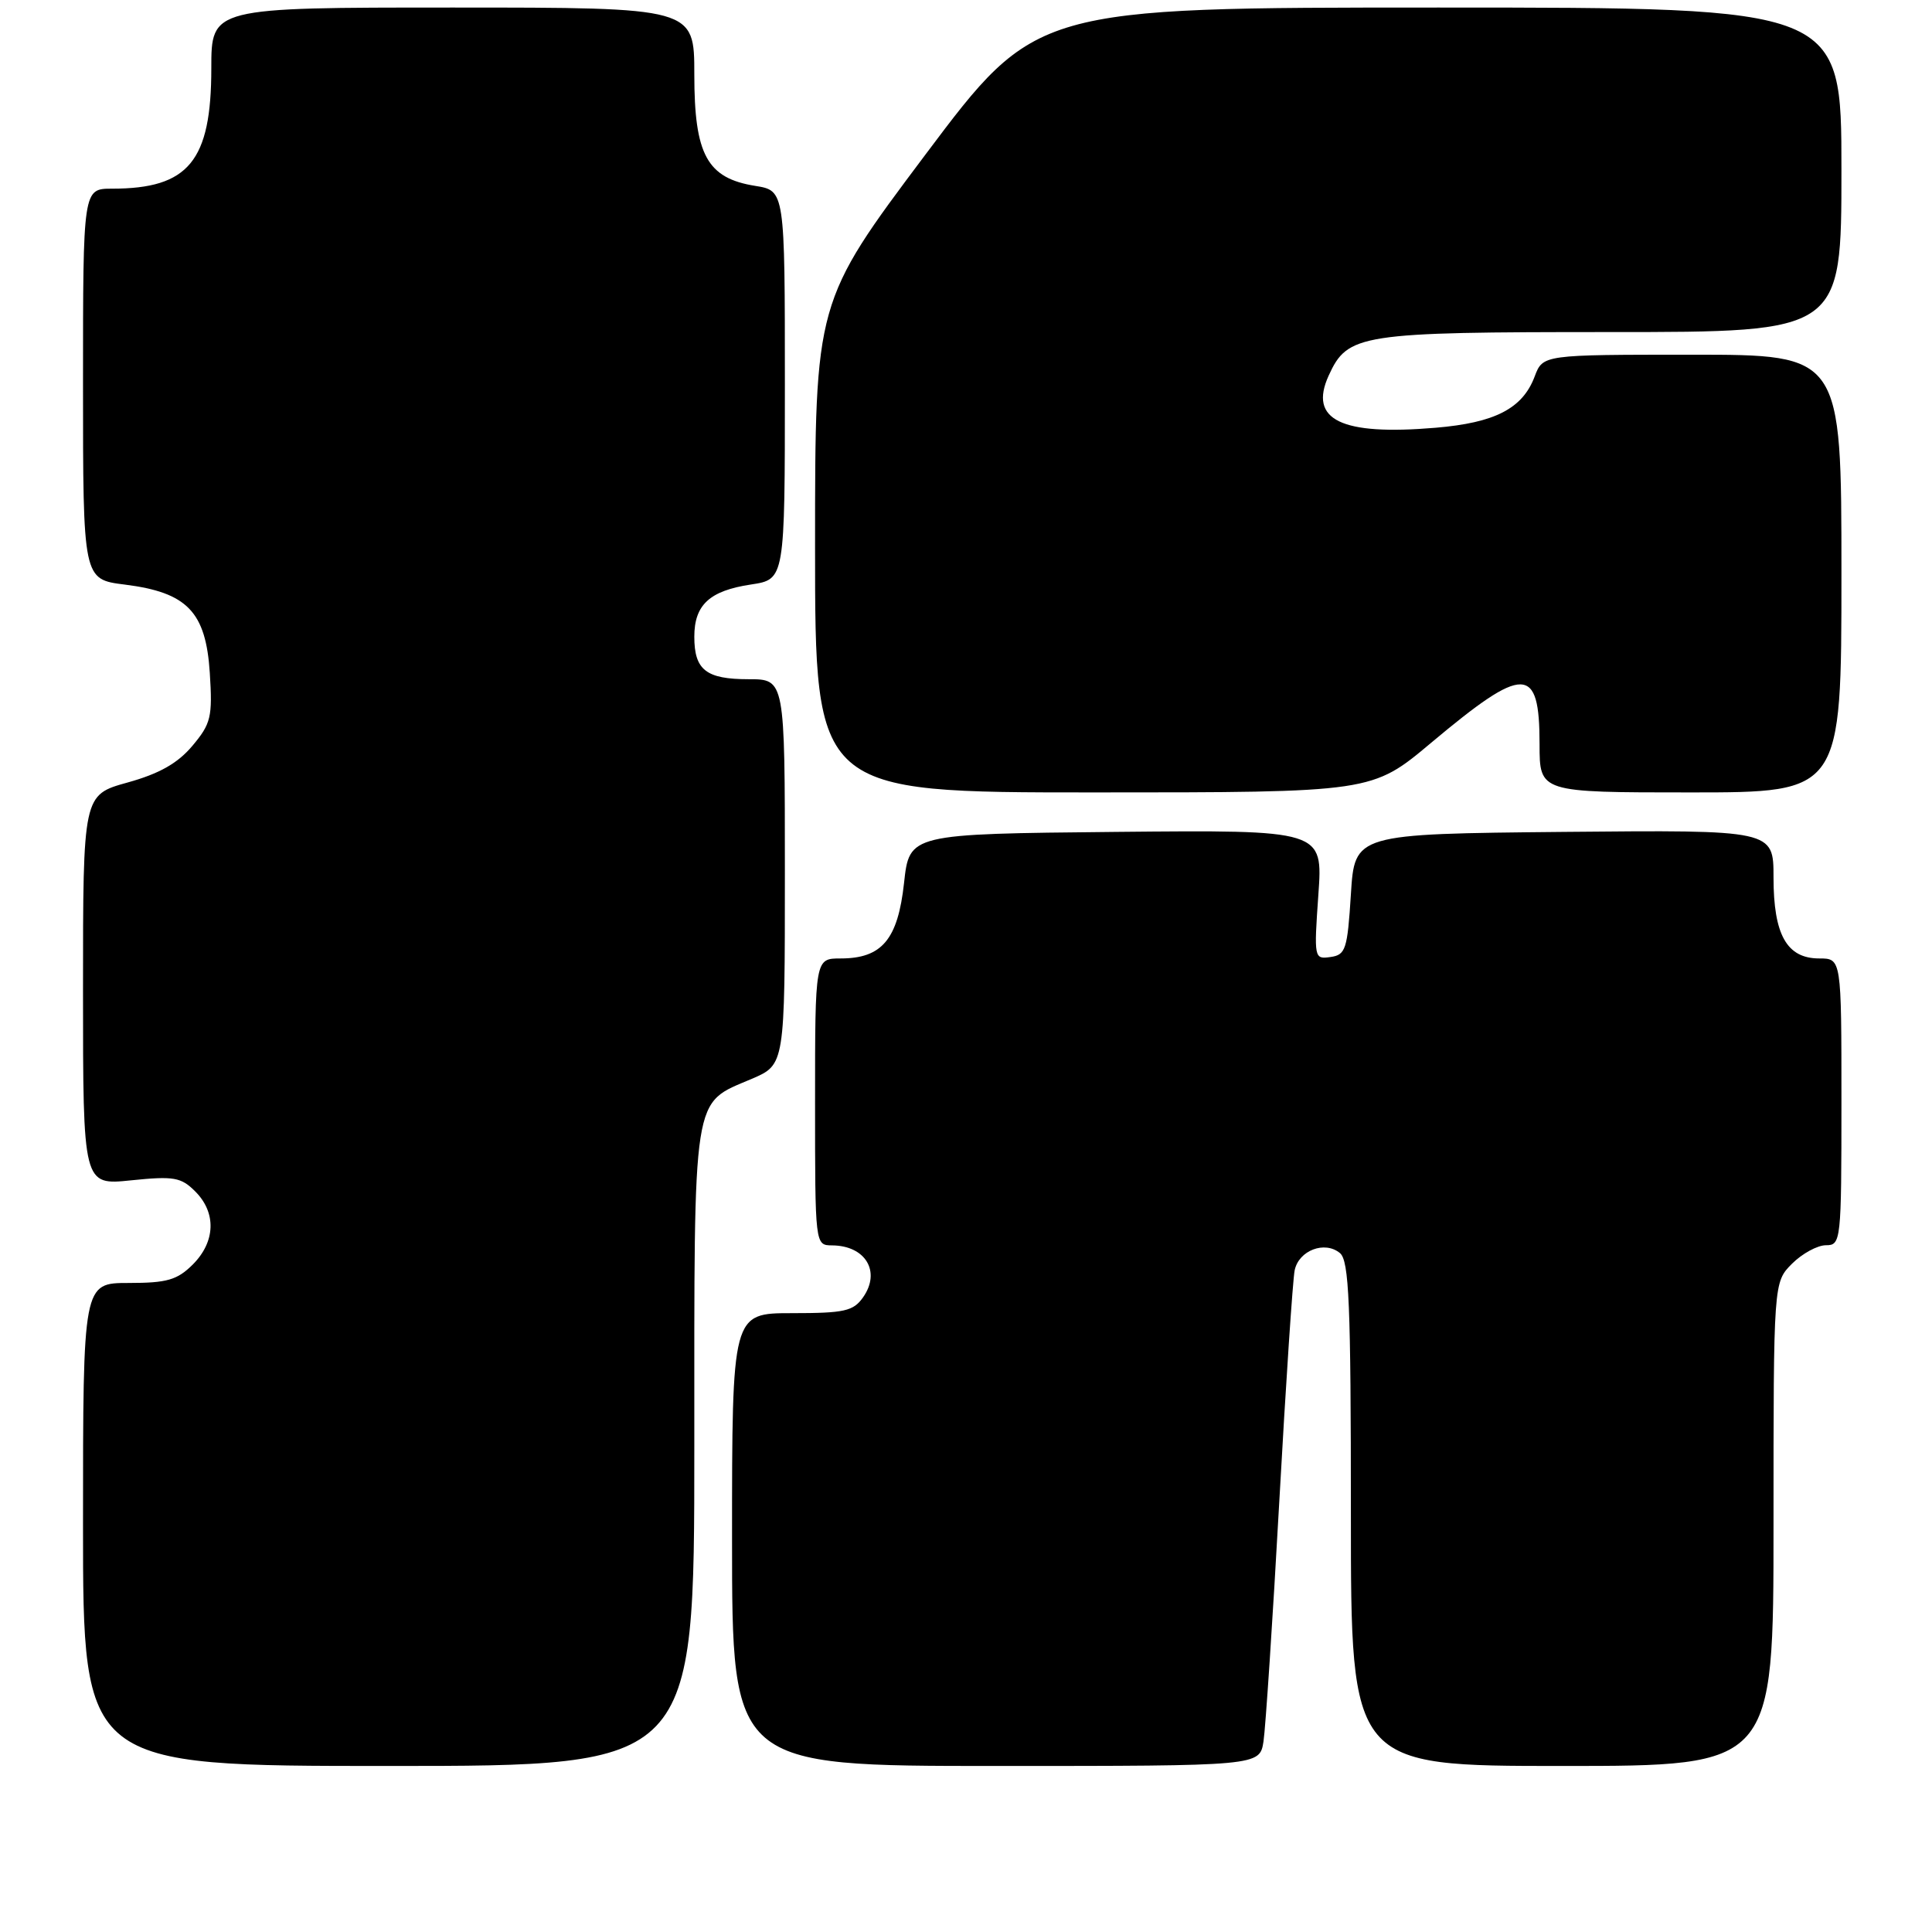 <?xml version="1.0" encoding="UTF-8" standalone="no"?>
<!DOCTYPE svg PUBLIC "-//W3C//DTD SVG 1.1//EN" "http://www.w3.org/Graphics/SVG/1.1/DTD/svg11.dtd" >
<svg xmlns="http://www.w3.org/2000/svg" xmlns:xlink="http://www.w3.org/1999/xlink" version="1.1" viewBox="0 0 256 256">
 <g >
 <path fill="currentColor"
d=" M 92.00 191.72 C 92.00 144.15 91.65 146.36 99.62 142.95 C 104.00 141.07 104.00 141.07 104.00 115.54 C 104.00 90.00 104.00 90.00 99.20 90.00 C 93.56 90.00 92.00 88.78 92.00 84.37 C 92.00 80.14 94.03 78.27 99.51 77.45 C 104.00 76.77 104.00 76.77 104.00 51.01 C 104.00 25.26 104.00 25.26 100.07 24.63 C 93.69 23.61 92.00 20.52 92.00 9.87 C 92.00 1.00 92.00 1.00 60.00 1.00 C 28.00 1.00 28.00 1.00 28.00 9.05 C 28.00 21.35 24.99 25.00 14.85 25.00 C 11.00 25.00 11.00 25.00 11.00 50.88 C 11.00 76.77 11.00 76.77 16.53 77.46 C 24.81 78.50 27.28 81.06 27.80 89.17 C 28.17 95.01 27.96 95.89 25.49 98.83 C 23.55 101.14 21.11 102.52 16.89 103.69 C 11.00 105.33 11.00 105.33 11.00 131.19 C 11.00 157.06 11.00 157.06 17.37 156.40 C 23.04 155.82 23.99 155.99 25.87 157.87 C 28.69 160.69 28.56 164.53 25.55 167.55 C 23.48 169.61 22.13 170.00 17.05 170.00 C 11.00 170.00 11.00 170.00 11.00 202.00 C 11.00 234.00 11.00 234.00 51.50 234.00 C 92.00 234.00 92.00 234.00 92.00 191.72 Z  M 167.42 230.75 C 167.69 228.96 168.64 214.68 169.51 199.00 C 170.38 183.32 171.30 169.52 171.55 168.32 C 172.10 165.68 175.54 164.37 177.55 166.04 C 178.76 167.05 179.00 172.66 179.00 200.62 C 179.00 234.00 179.00 234.00 207.00 234.00 C 235.00 234.00 235.00 234.00 235.00 201.95 C 235.00 169.91 235.00 169.91 237.45 167.45 C 238.80 166.10 240.83 165.00 241.95 165.00 C 243.94 165.00 244.00 164.47 244.00 146.00 C 244.00 127.00 244.00 127.00 241.06 127.00 C 236.76 127.00 235.00 123.87 235.00 116.26 C 235.00 109.97 235.00 109.97 207.25 110.23 C 179.50 110.50 179.50 110.50 179.00 118.50 C 178.54 125.81 178.31 126.53 176.29 126.81 C 174.13 127.12 174.10 126.98 174.69 118.55 C 175.30 109.97 175.30 109.97 147.90 110.23 C 120.50 110.50 120.50 110.50 119.79 117.00 C 118.97 124.49 116.86 127.00 111.39 127.00 C 108.00 127.00 108.00 127.00 108.00 146.00 C 108.00 165.00 108.00 165.00 110.25 165.02 C 114.69 165.05 116.75 168.49 114.37 171.89 C 113.07 173.74 111.90 174.00 104.94 174.00 C 97.00 174.00 97.00 174.00 97.00 204.00 C 97.00 234.00 97.00 234.00 131.95 234.00 C 166.91 234.00 166.91 234.00 167.42 230.75 Z  M 189.65 98.41 C 202.00 88.06 204.00 88.09 204.00 98.62 C 204.00 105.00 204.00 105.00 224.00 105.00 C 244.00 105.00 244.00 105.00 244.00 76.00 C 244.00 47.00 244.00 47.00 224.22 47.00 C 204.44 47.00 204.44 47.00 203.35 49.89 C 201.75 54.14 198.09 56.02 190.22 56.68 C 177.69 57.74 173.39 55.64 176.05 49.78 C 178.58 44.24 180.10 44.00 213.40 44.00 C 244.00 44.00 244.00 44.00 244.00 22.50 C 244.00 1.00 244.00 1.00 190.62 1.00 C 137.25 1.00 137.25 1.00 122.62 20.49 C 108.00 39.98 108.00 39.98 108.00 72.49 C 108.00 105.00 108.00 105.00 144.90 105.00 C 181.80 105.00 181.80 105.00 189.65 98.41 Z "/>
</g>
</svg>
